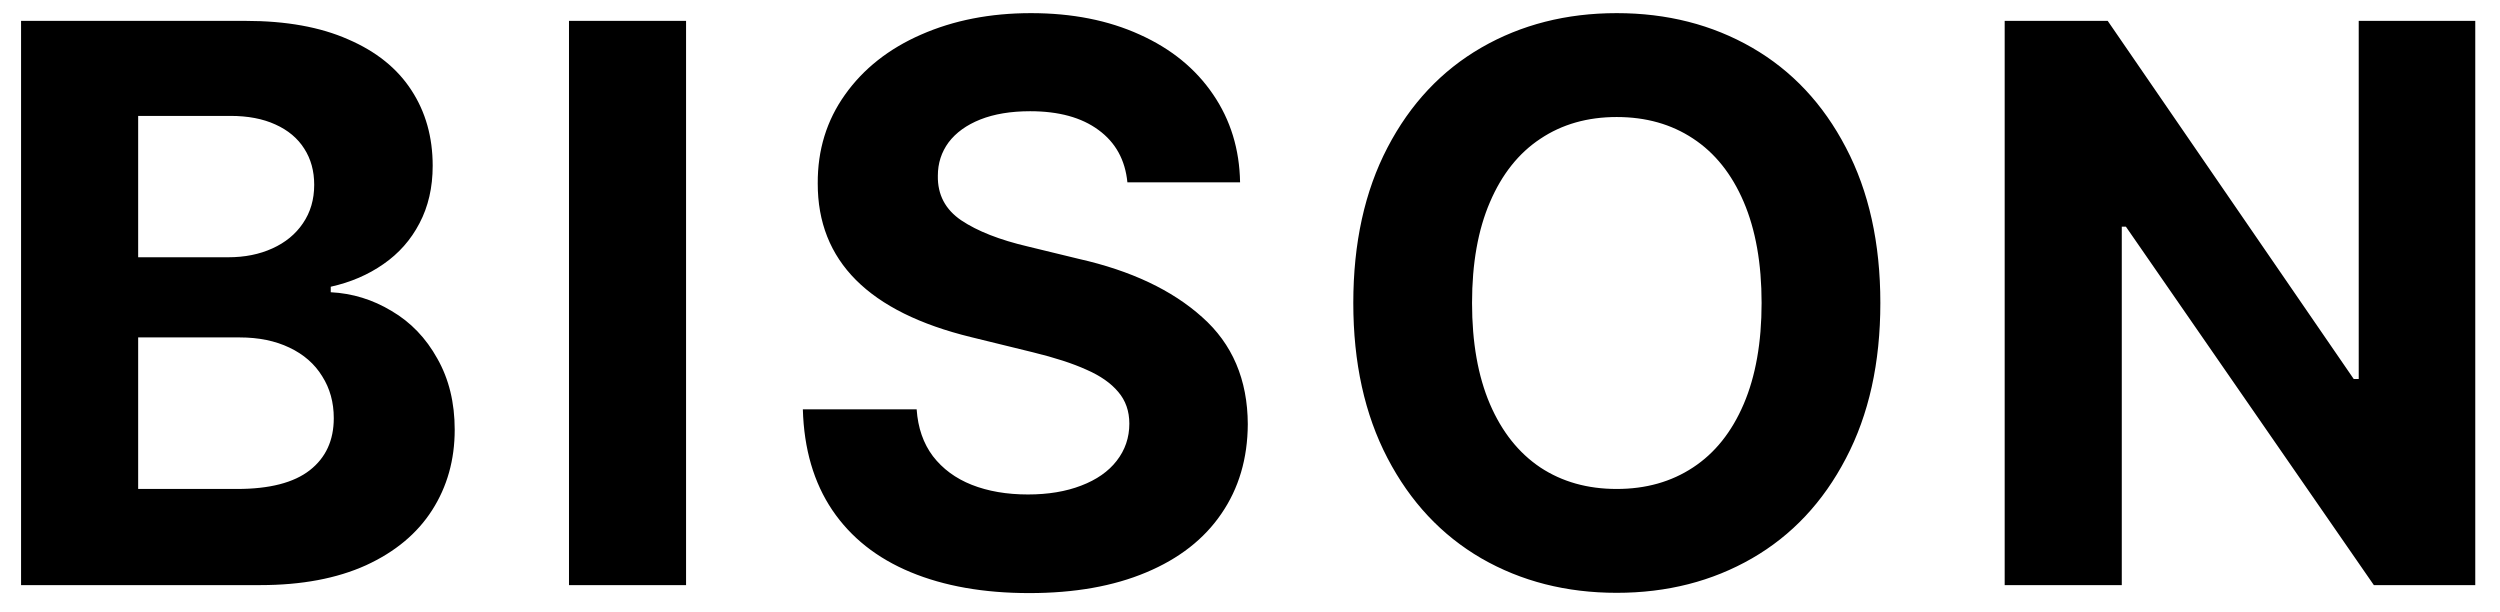 <svg width="94" height="23" viewBox="0 0 94 23" fill="none" xmlns="http://www.w3.org/2000/svg">
<path d="M0.792 0.785H9.235C10.754 0.785 12.039 1.016 13.088 1.479C14.145 1.934 14.939 2.573 15.471 3.395C16.003 4.21 16.269 5.156 16.269 6.233C16.269 7.048 16.103 7.77 15.771 8.398C15.447 9.02 14.995 9.531 14.414 9.932C13.841 10.332 13.182 10.615 12.436 10.781V10.988C13.251 11.03 14.014 11.264 14.725 11.693C15.443 12.114 16.017 12.711 16.445 13.485C16.88 14.251 17.097 15.142 17.097 16.157C17.097 17.29 16.814 18.298 16.248 19.182C15.688 20.059 14.86 20.75 13.762 21.254C12.664 21.751 11.338 22 9.784 22H0.792V0.785ZM8.914 18.385C10.136 18.385 11.048 18.15 11.649 17.68C12.249 17.211 12.55 16.558 12.55 15.722C12.55 15.129 12.405 14.604 12.115 14.148C11.832 13.685 11.421 13.326 10.882 13.07C10.35 12.815 9.725 12.687 9.007 12.687H5.195V18.385H8.914ZM8.582 9.673C9.204 9.673 9.756 9.562 10.24 9.341C10.73 9.12 11.113 8.806 11.389 8.398C11.673 7.984 11.814 7.501 11.814 6.948C11.814 6.43 11.69 5.978 11.441 5.591C11.193 5.198 10.83 4.894 10.354 4.68C9.884 4.465 9.321 4.358 8.665 4.358H5.195V9.673H8.582ZM25.796 22H21.394V0.785H25.796V22ZM42.39 6.855C42.307 6.012 41.945 5.356 41.303 4.887C40.667 4.417 39.811 4.182 38.734 4.182C38.008 4.182 37.383 4.286 36.859 4.493C36.341 4.7 35.944 4.987 35.667 5.353C35.398 5.719 35.263 6.137 35.263 6.606C35.249 7.318 35.543 7.877 36.144 8.285C36.752 8.692 37.587 9.02 38.651 9.269L40.567 9.735C42.522 10.177 44.065 10.905 45.198 11.921C46.337 12.929 46.91 14.272 46.917 15.95C46.91 17.242 46.579 18.364 45.923 19.317C45.274 20.27 44.331 21.006 43.095 21.523C41.865 22.041 40.401 22.3 38.703 22.3C36.99 22.3 35.502 22.038 34.238 21.513C32.974 20.988 31.993 20.211 31.296 19.182C30.598 18.146 30.229 16.883 30.187 15.391H34.466C34.514 16.088 34.718 16.675 35.077 17.152C35.443 17.628 35.93 17.988 36.538 18.229C37.152 18.471 37.856 18.592 38.651 18.592C39.41 18.592 40.077 18.481 40.65 18.26C41.23 18.039 41.676 17.729 41.986 17.328C42.304 16.921 42.463 16.454 42.463 15.93C42.463 15.46 42.325 15.063 42.048 14.738C41.772 14.407 41.372 14.127 40.847 13.899C40.329 13.664 39.659 13.447 38.837 13.246L36.517 12.677C32.663 11.738 30.74 9.811 30.747 6.896C30.74 5.639 31.082 4.528 31.772 3.561C32.463 2.587 33.416 1.834 34.631 1.302C35.854 0.764 37.231 0.494 38.765 0.494C40.312 0.494 41.676 0.764 42.856 1.302C44.038 1.834 44.956 2.584 45.612 3.55C46.268 4.51 46.606 5.612 46.627 6.855H42.39ZM70.701 11.392C70.701 13.644 70.27 15.591 69.406 17.235C68.55 18.878 67.373 20.132 65.874 20.995C64.375 21.858 62.68 22.29 60.788 22.29C58.895 22.29 57.2 21.858 55.701 20.995C54.203 20.125 53.025 18.868 52.169 17.224C51.312 15.581 50.884 13.637 50.884 11.392C50.884 9.141 51.312 7.193 52.169 5.55C53.025 3.906 54.203 2.653 55.701 1.789C57.2 0.926 58.895 0.494 60.788 0.494C62.68 0.494 64.375 0.926 65.874 1.789C67.373 2.653 68.55 3.906 69.406 5.55C70.27 7.193 70.701 9.141 70.701 11.392ZM55.349 11.392C55.349 12.877 55.573 14.144 56.022 15.194C56.471 16.237 57.103 17.031 57.918 17.577C58.733 18.115 59.69 18.385 60.788 18.385C61.886 18.385 62.842 18.115 63.657 17.577C64.479 17.038 65.114 16.244 65.563 15.194C66.012 14.144 66.236 12.877 66.236 11.392C66.236 9.907 66.012 8.64 65.563 7.59C65.114 6.541 64.479 5.747 63.657 5.208C62.842 4.669 61.886 4.4 60.788 4.4C59.69 4.4 58.733 4.673 57.918 5.218C57.103 5.757 56.471 6.551 56.022 7.601C55.573 8.644 55.349 9.907 55.349 11.392ZM93.07 22H89.257L79.934 8.523H79.779V22H75.376V0.785H79.25L88.501 14.251H88.688V0.785H93.07V22Z" fill="black"/>
</svg>
